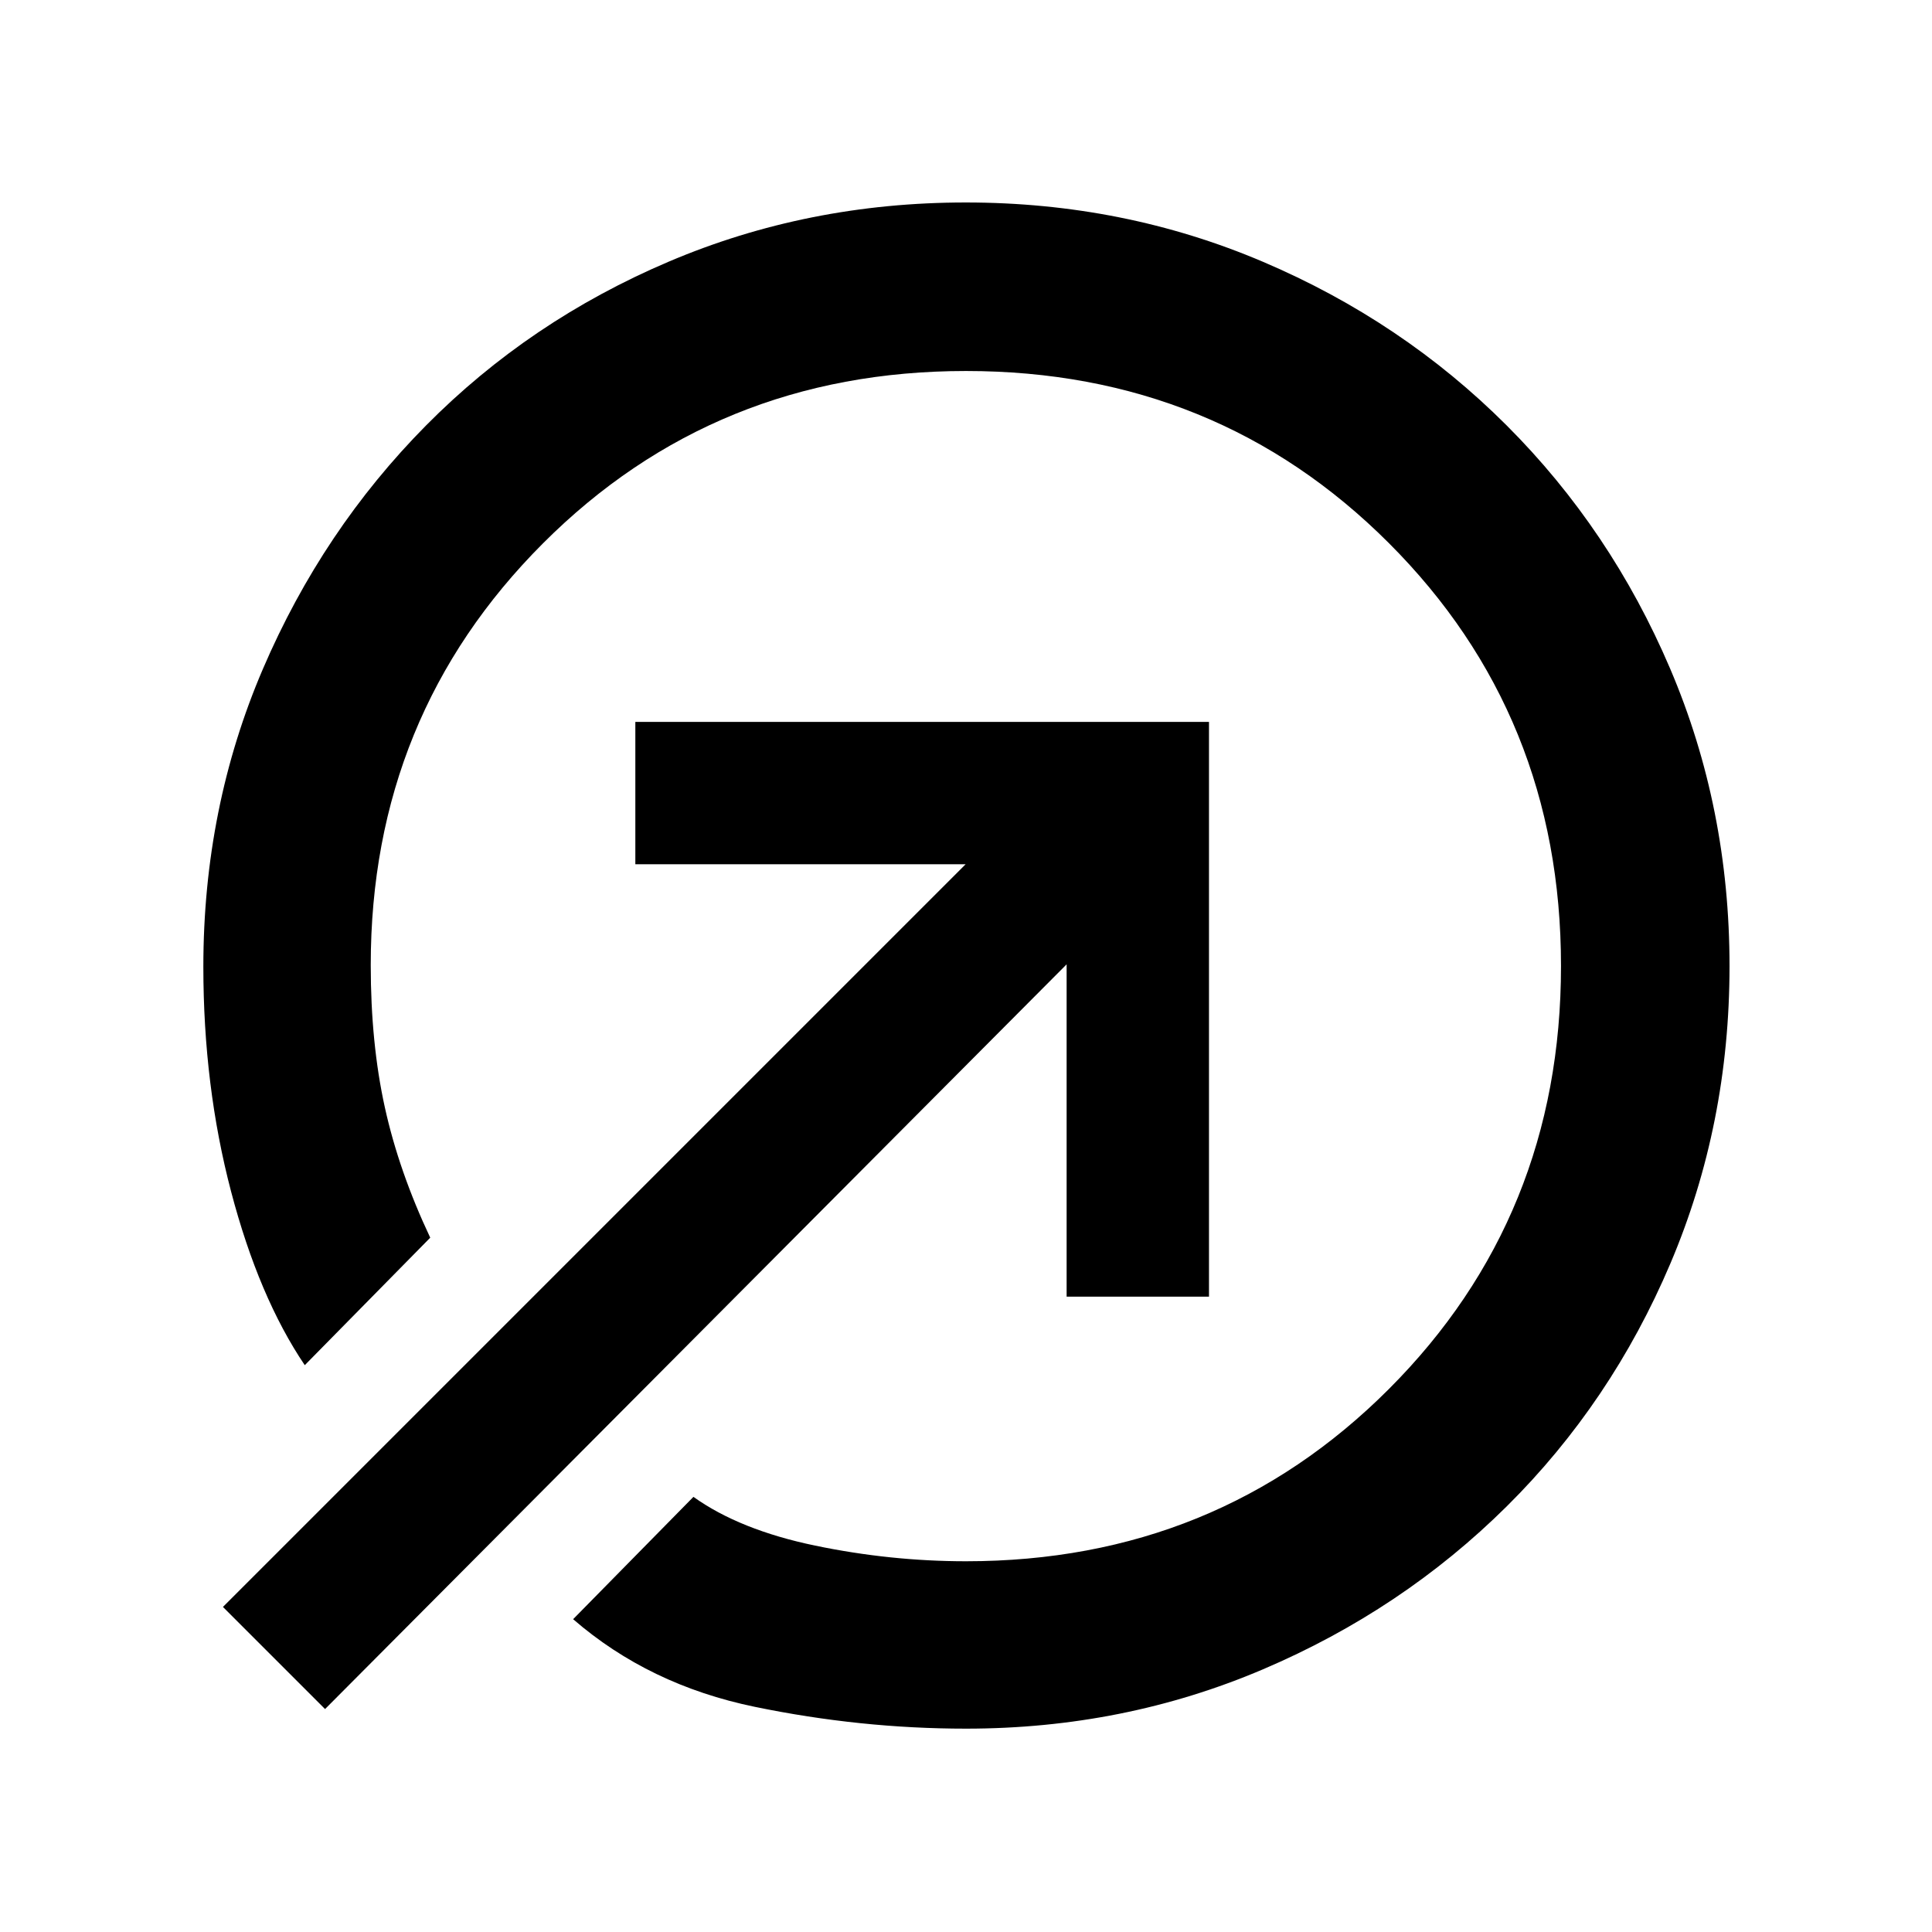 <svg xmlns="http://www.w3.org/2000/svg" height="48" viewBox="0 -960 960 960" width="48"><path d="M479.875-859.391q78.482 0 147.697 29.476t121.021 81.248q51.806 51.771 81.302 120.94 29.496 69.169 29.496 147.831 0 78.546-29.386 147.725-29.386 69.179-81.302 120.657-51.916 51.478-121.098 80.974Q558.424-101.043 480-101.043q-52.406 0-104.964-10.848t-90.254-43.544l59.783-60.783q23 16.435 60.443 24.218 37.443 7.782 74.992 7.782 124.609 0 210.13-85.587Q775.652-355.391 775.652-480T690.13-690.13Q604.609-775.652 480-775.652t-210.195 85.64q-85.587 85.64-85.587 209.538 0 38.893 7 70.683 7 31.791 22.565 64.791l-62.348 63.348q-22.826-33.826-36.609-86.272-13.783-52.446-13.783-111.753 0-78.999 29.617-147.983 29.617-68.984 81.052-120.945 51.436-51.961 120.558-81.374 69.123-29.412 147.605-29.412ZM530-315.696v-165.13L161.522-110.783l-50.739-50.739 369.043-369.043h-164.13v-70.739h285.043v285.608H530Z"/></svg>